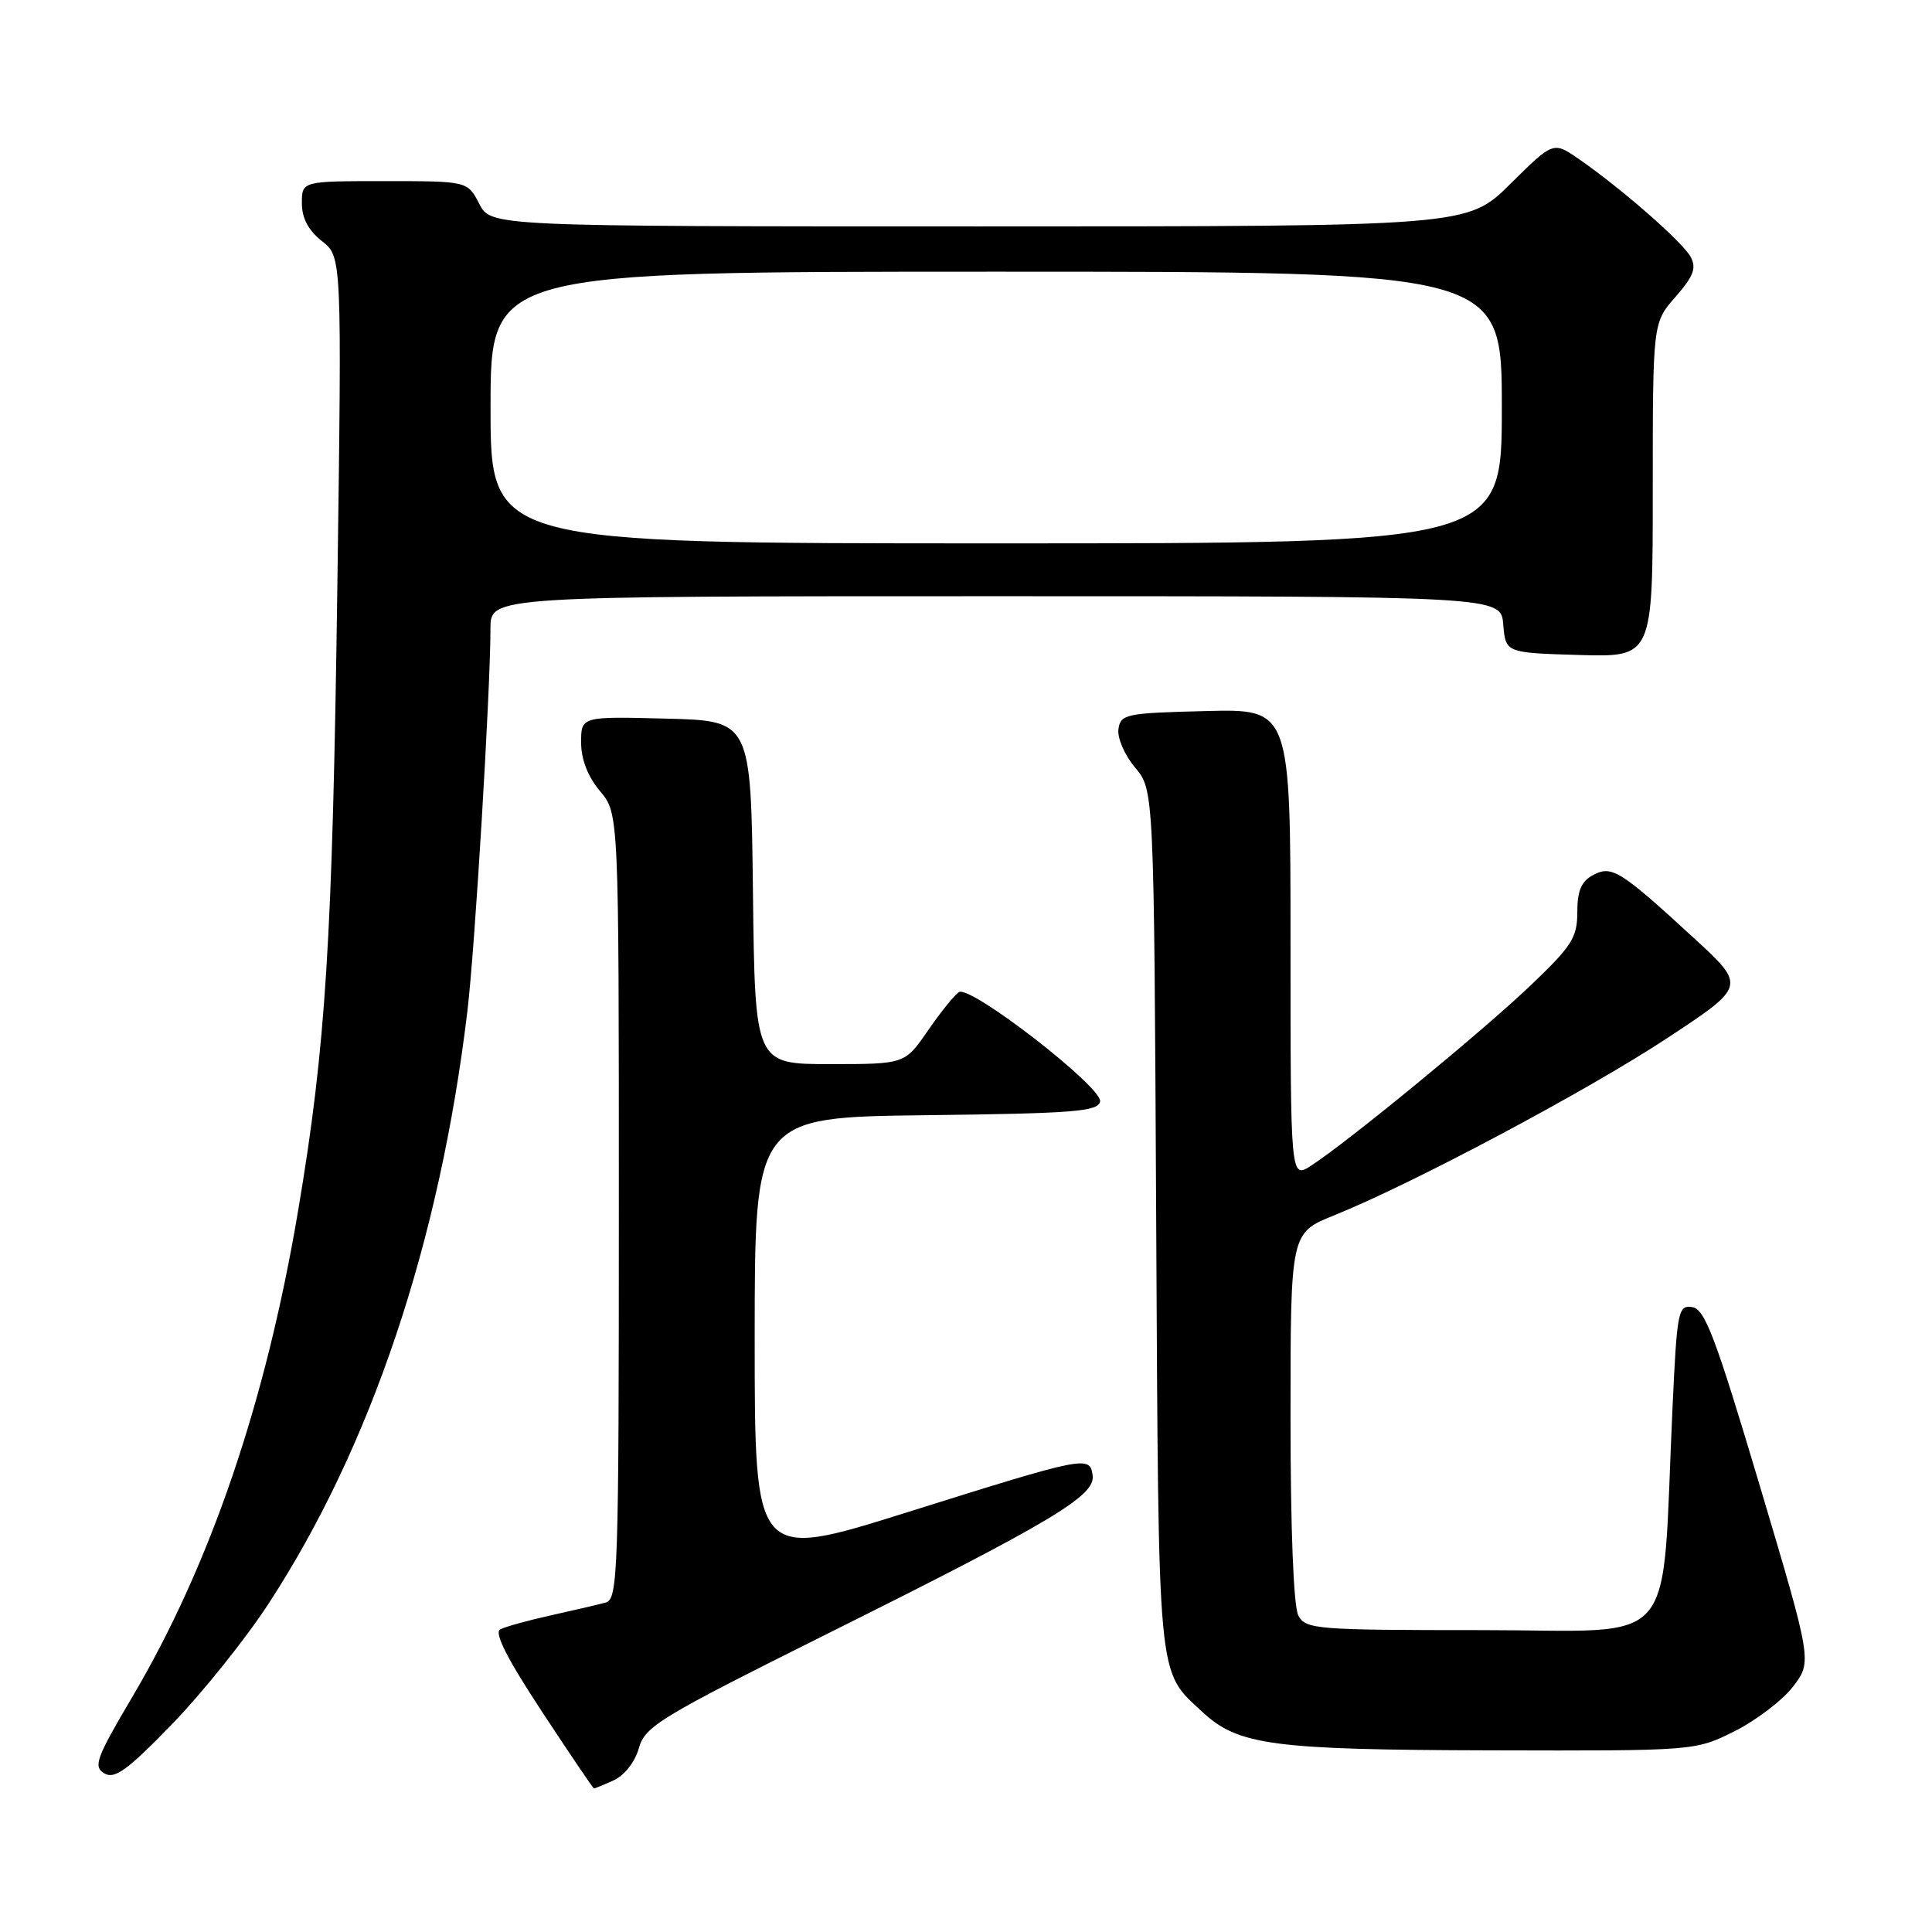 <?xml version="1.0" encoding="UTF-8" standalone="no"?>
<!DOCTYPE svg PUBLIC "-//W3C//DTD SVG 1.1//EN" "http://www.w3.org/Graphics/SVG/1.1/DTD/svg11.dtd" >
<svg xmlns="http://www.w3.org/2000/svg" xmlns:xlink="http://www.w3.org/1999/xlink" version="1.1" viewBox="0 0 256 256">
 <g >
 <path fill="currentColor"
d=" M 81.34 235.89 C 82.74 235.25 84.15 233.45 84.65 231.64 C 85.47 228.74 87.40 227.57 109.60 216.50 C 139.42 201.63 145.17 198.20 144.78 195.50 C 144.41 192.84 143.98 192.92 120.16 200.40 C 100.00 206.73 100.00 206.73 100.00 177.38 C 100.00 148.04 100.00 148.04 122.74 147.77 C 142.27 147.54 145.52 147.28 145.77 145.96 C 146.13 144.10 128.60 130.51 127.07 131.46 C 126.49 131.81 124.65 134.10 122.96 136.55 C 119.90 141.00 119.90 141.00 109.97 141.00 C 100.04 141.00 100.04 141.00 99.77 118.25 C 99.50 95.50 99.50 95.50 88.25 95.22 C 77.00 94.93 77.00 94.93 77.00 98.39 C 77.00 100.62 77.89 102.90 79.50 104.82 C 82.00 107.79 82.00 107.79 82.00 159.83 C 82.00 208.54 81.89 211.90 80.25 212.35 C 79.29 212.61 76.03 213.37 73.00 214.04 C 69.97 214.71 66.95 215.55 66.28 215.90 C 65.45 216.34 67.19 219.77 71.78 226.75 C 75.48 232.37 78.59 236.97 78.70 236.98 C 78.81 236.99 80.00 236.50 81.34 235.89 Z  M 35.61 212.46 C 49.18 191.64 58.27 164.56 61.93 134.00 C 62.93 125.68 64.98 91.66 64.99 83.25 C 65.00 79.00 65.00 79.00 131.94 79.00 C 198.88 79.00 198.88 79.00 199.19 82.75 C 199.50 86.50 199.50 86.50 209.25 86.79 C 219.00 87.07 219.00 87.07 219.00 64.92 C 219.00 42.76 219.00 42.76 222.01 39.34 C 224.40 36.61 224.82 35.52 224.02 34.04 C 222.97 32.08 214.83 24.96 209.16 21.04 C 205.82 18.74 205.82 18.74 200.13 24.37 C 194.44 30.00 194.44 30.00 129.75 30.00 C 65.05 30.00 65.05 30.00 63.50 27.00 C 61.95 24.00 61.95 24.00 50.97 24.00 C 40.00 24.00 40.00 24.00 40.00 26.93 C 40.00 28.90 40.86 30.53 42.65 31.94 C 45.30 34.02 45.30 34.02 44.70 77.76 C 44.05 124.74 43.18 138.62 39.49 160.50 C 35.20 185.86 27.86 207.38 17.51 224.89 C 12.74 232.96 12.33 234.09 13.82 234.98 C 15.19 235.79 16.85 234.59 22.78 228.48 C 26.78 224.35 32.56 217.15 35.61 212.46 Z  M 229.83 229.40 C 232.70 227.96 236.19 225.30 237.59 223.48 C 240.12 220.16 240.12 220.16 233.17 196.83 C 227.31 177.18 225.91 173.45 224.23 173.20 C 222.36 172.91 222.21 173.67 221.61 186.70 C 220.10 219.20 222.85 216.00 196.43 216.00 C 174.36 216.00 173.01 215.89 172.04 214.07 C 171.40 212.88 171.00 202.64 171.00 187.75 C 171.00 163.37 171.00 163.37 176.75 161.05 C 187.13 156.88 210.37 144.51 220.97 137.52 C 231.37 130.66 231.37 130.66 224.44 124.29 C 214.67 115.31 213.57 114.62 211.07 115.96 C 209.53 116.78 209.00 118.05 209.00 120.88 C 209.00 124.24 208.28 125.37 202.75 130.63 C 196.33 136.74 178.65 151.26 173.75 154.44 C 171.00 156.23 171.00 156.23 171.00 125.08 C 171.00 93.93 171.00 93.93 159.75 94.22 C 149.17 94.48 148.48 94.63 148.20 96.61 C 148.03 97.77 149.02 100.06 150.40 101.70 C 152.91 104.68 152.91 104.68 153.20 161.59 C 153.53 223.65 153.30 221.22 159.30 226.82 C 164.05 231.26 168.57 231.86 197.55 231.93 C 224.61 232.00 224.61 232.00 229.83 229.40 Z  M 65.00 54.00 C 65.00 36.00 65.00 36.00 132.00 36.00 C 199.00 36.00 199.00 36.00 199.00 54.00 C 199.00 72.00 199.00 72.00 132.00 72.00 C 65.00 72.00 65.00 72.00 65.00 54.00 Z "/>
</g>
</svg>